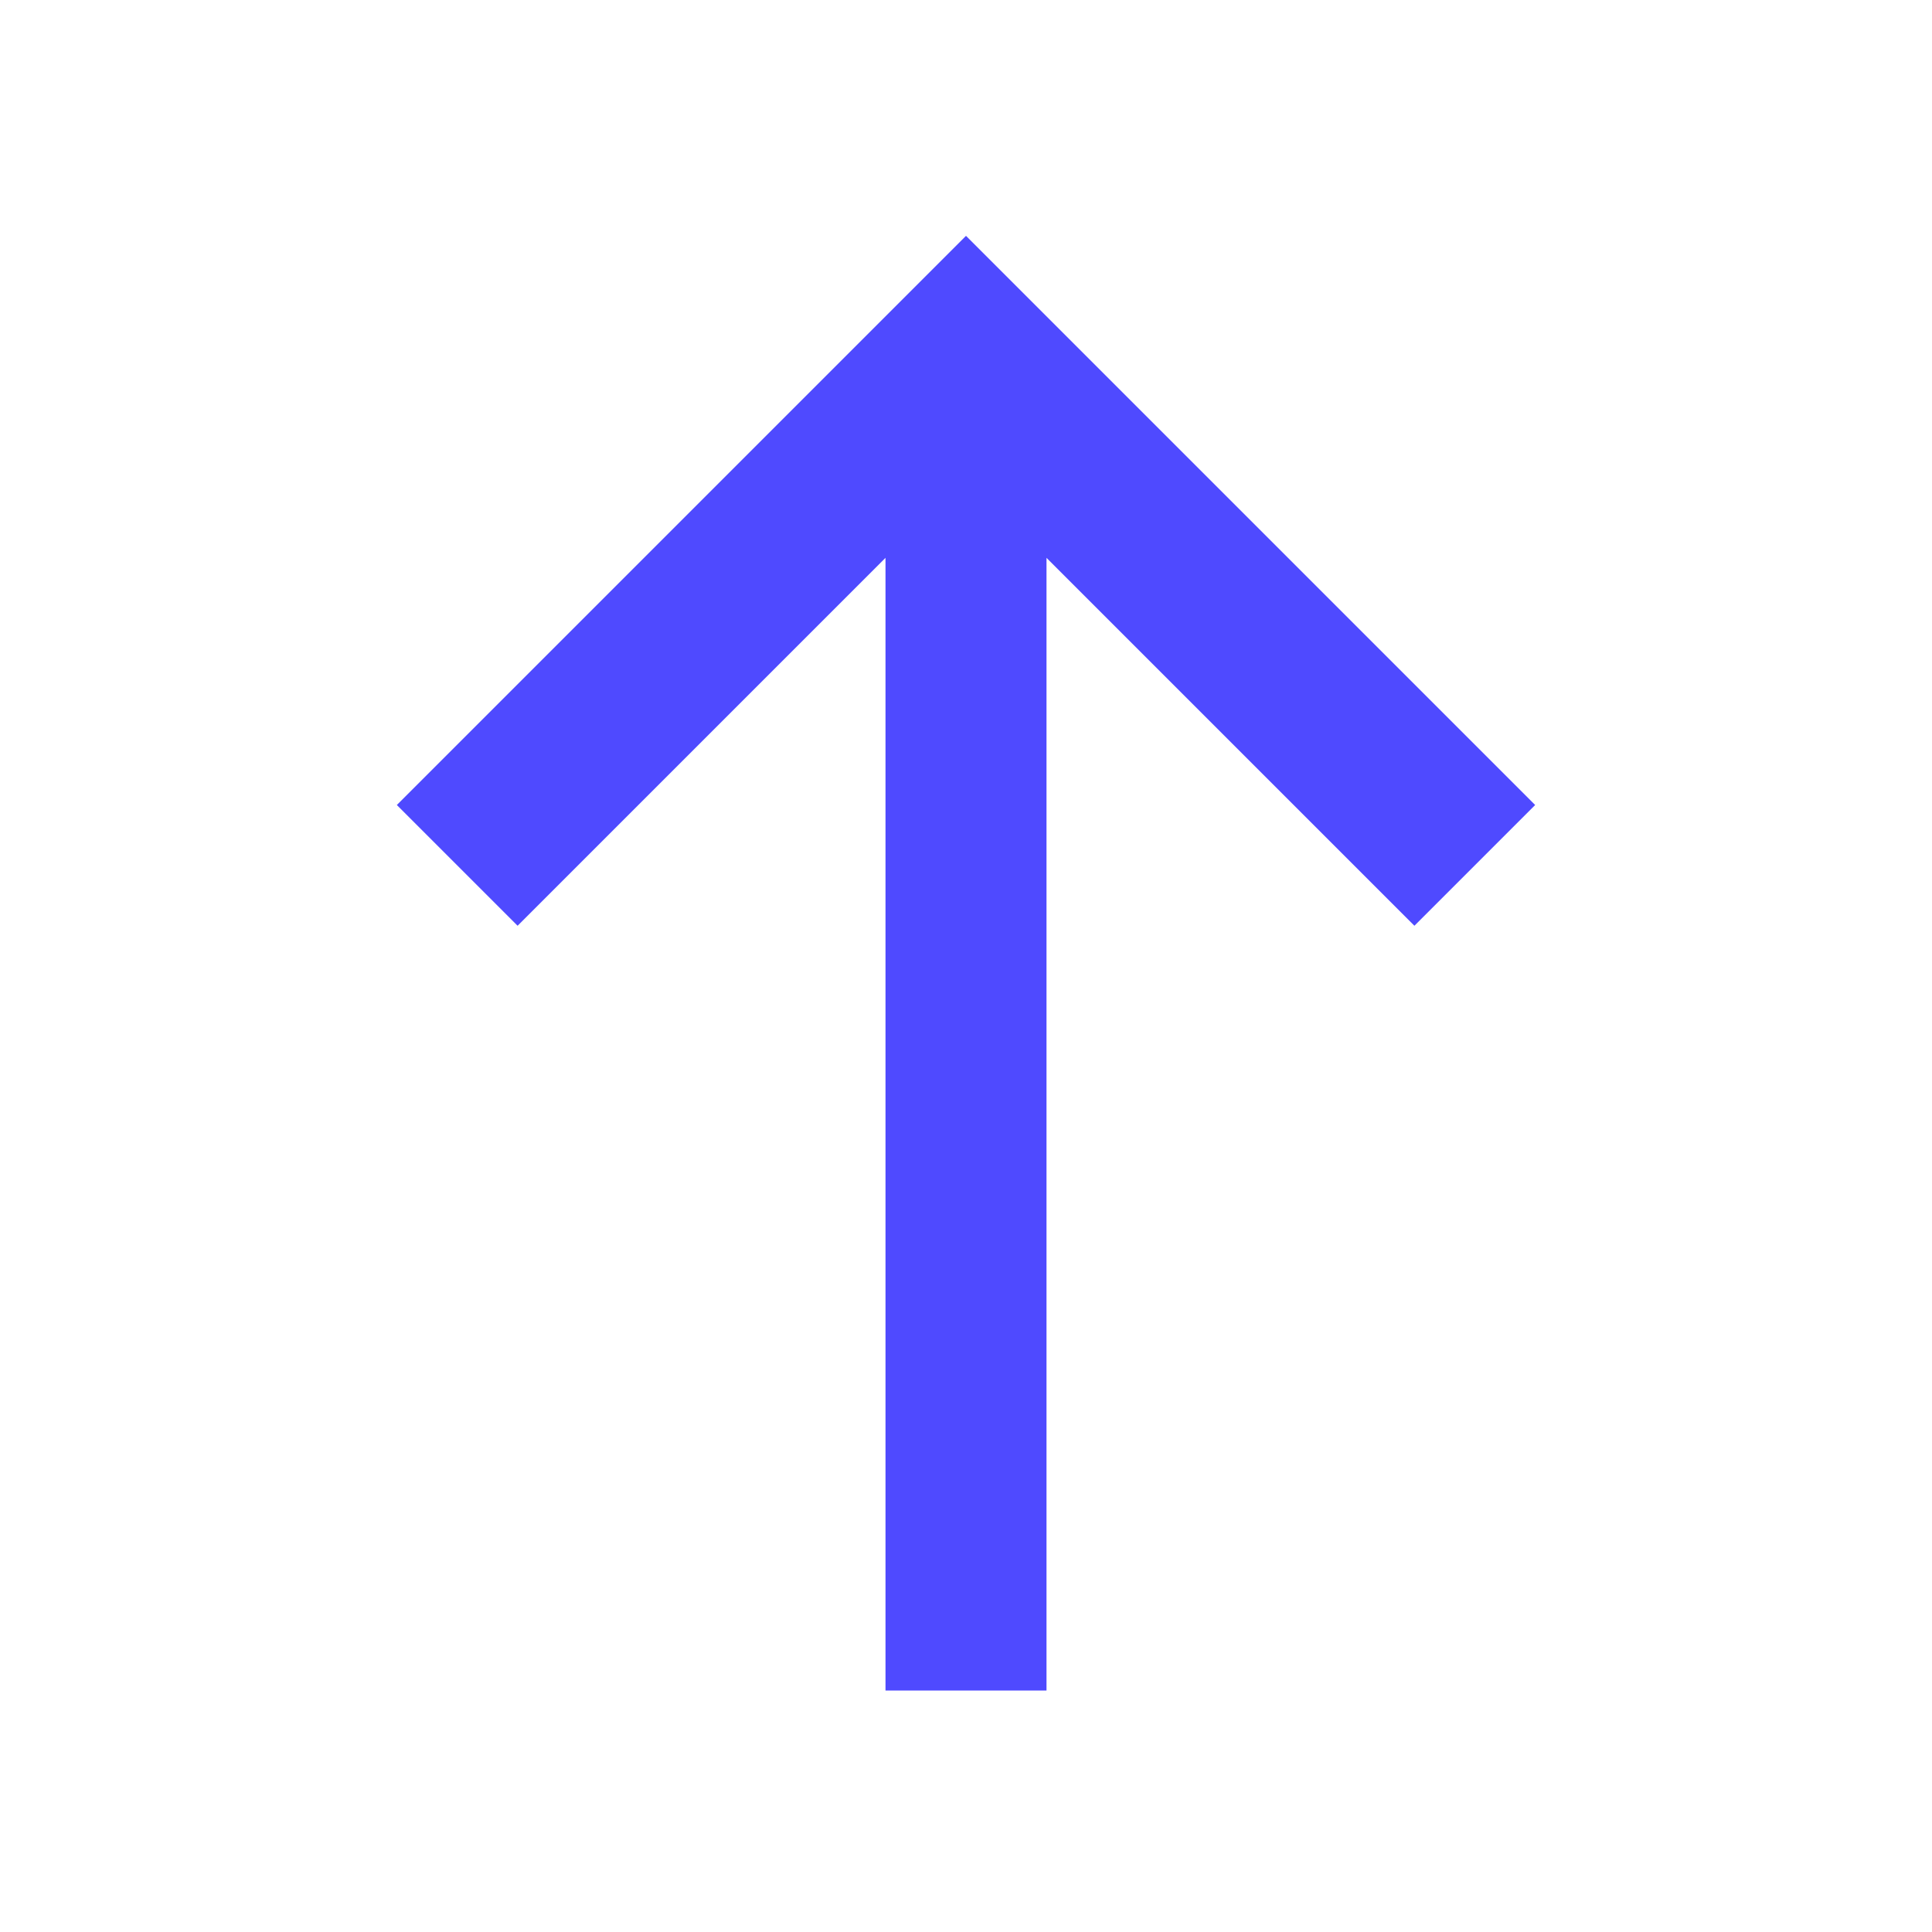 <svg width="96" height="96" viewBox="0 0 96 96" fill="none" xmlns="http://www.w3.org/2000/svg">
<path d="M48 11.719L19.719 40L25.719 46L44 27.719V84H52V27.719L70.281 46L76.281 40L48 11.719Z" fill="#4F4AFF"/>
</svg>
